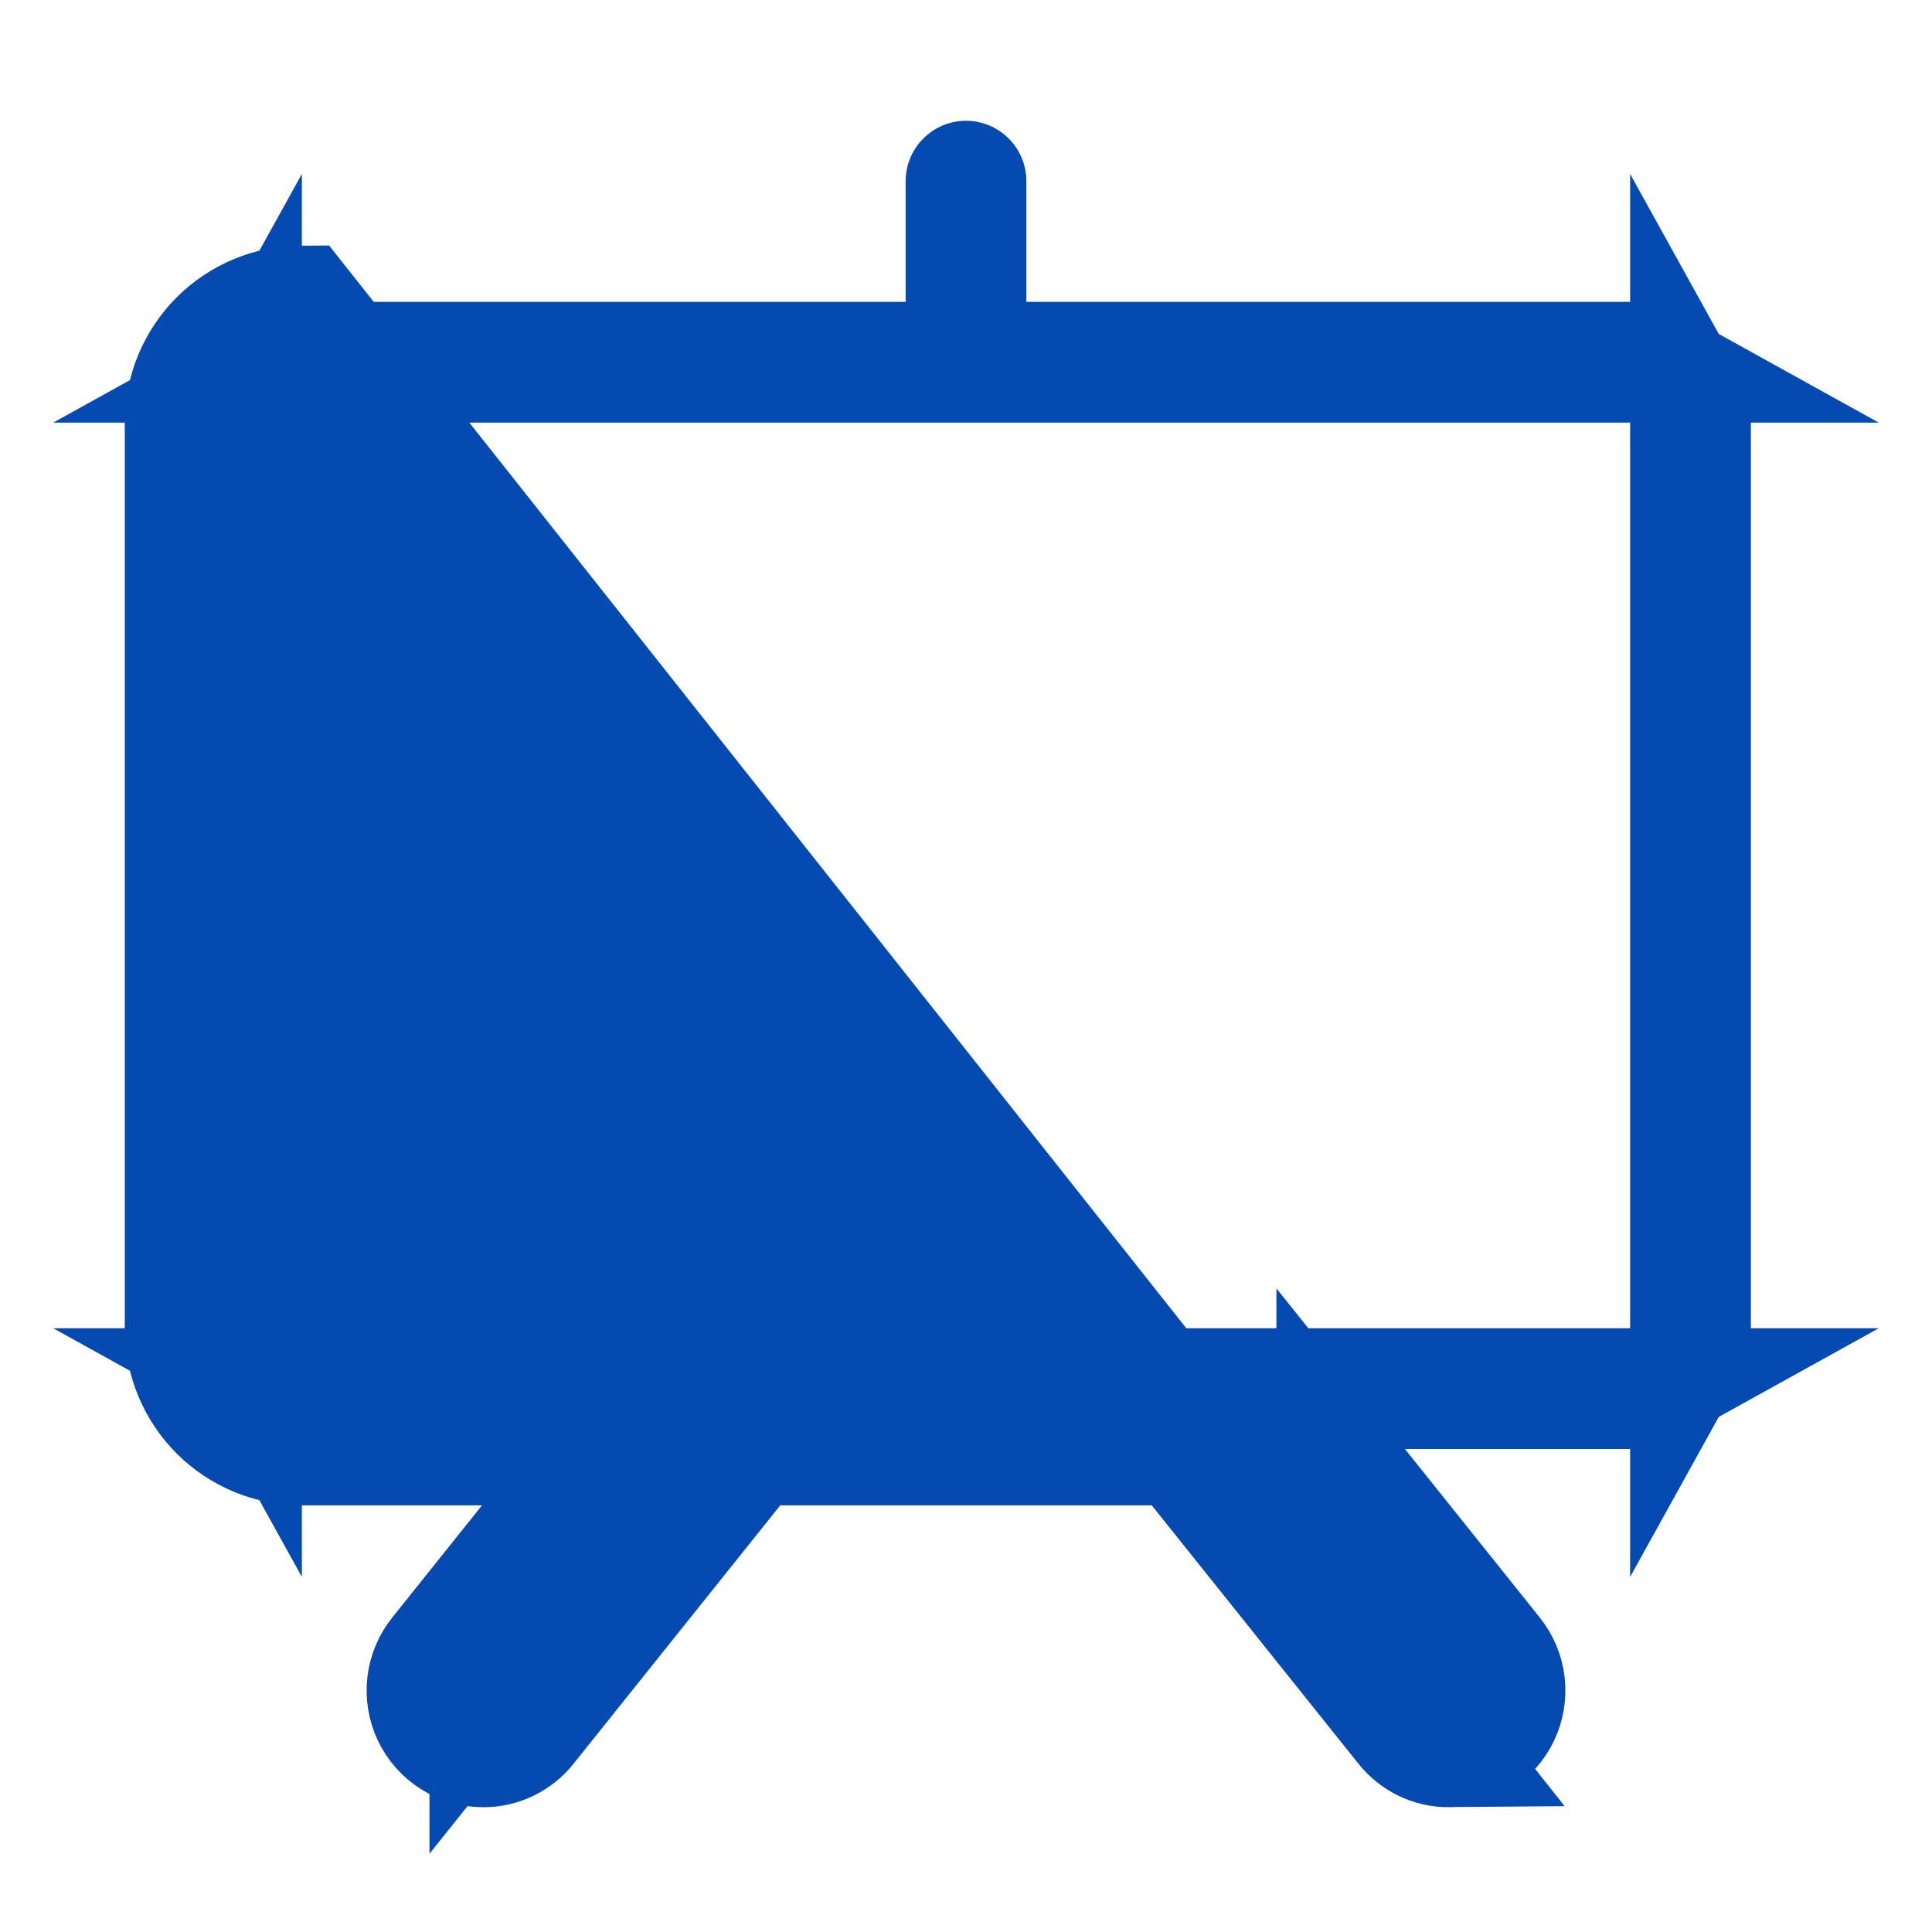 <svg width="24" height="24" viewBox="0 0 24 24" fill="none" xmlns="http://www.w3.org/2000/svg">
<path d="M18 21.75C17.888 21.751 17.777 21.726 17.677 21.677C17.576 21.628 17.488 21.557 17.419 21.469L14.644 18H9.356L6.581 21.469C6.512 21.557 6.424 21.628 6.323 21.677C6.223 21.726 6.112 21.751 6 21.75C5.859 21.749 5.721 21.709 5.602 21.633C5.483 21.558 5.388 21.45 5.327 21.323C5.267 21.196 5.243 21.054 5.259 20.914C5.275 20.774 5.331 20.641 5.419 20.531L6.884 18.7H7.444V18L6.897 17.563L6.547 18H3.75C3.352 18 2.971 17.842 2.689 17.561C2.408 17.279 2.25 16.898 2.25 16.5V5.25C2.25 4.852 2.408 4.471 2.689 4.189C2.971 3.908 3.352 3.75 3.75 3.75L18 21.75ZM18 21.75C18.141 21.749 18.279 21.709 18.398 21.633C18.517 21.558 18.612 21.45 18.673 21.323C18.733 21.196 18.757 21.054 18.741 20.914C18.725 20.774 18.669 20.641 18.581 20.531L17.116 18.7M18 21.75L17.116 18.7M17.116 18.7H16.556V18L17.116 18.7ZM12.05 3.75V4.45H12.75H20.25C20.387 4.45 20.52 4.485 20.637 4.55H20.25H3.75H3.363C3.48 4.485 3.613 4.45 3.75 4.45H11.25H11.95V3.75V2.25C11.95 2.237 11.955 2.224 11.965 2.215C11.974 2.205 11.987 2.2 12 2.2C12.013 2.2 12.026 2.205 12.035 2.215C12.045 2.224 12.05 2.237 12.05 2.25V3.75ZM20.95 5.25V4.863C21.015 4.98 21.05 5.113 21.05 5.25V16.5C21.05 16.637 21.015 16.77 20.95 16.887V16.5V5.25ZM20.25 17.2H20.637C20.52 17.265 20.387 17.3 20.25 17.3H16.556H15.1L16.01 18.437L18.035 20.968L18.035 20.969C18.041 20.976 18.044 20.985 18.046 20.994C18.047 21.004 18.045 21.013 18.041 21.021C18.037 21.03 18.03 21.037 18.023 21.042C18.015 21.047 18.006 21.05 17.996 21.05L17.995 21.05C17.991 21.05 17.986 21.049 17.982 21.047C17.977 21.045 17.974 21.042 17.971 21.038L17.971 21.038L17.965 21.032L15.19 17.563L14.98 17.3H14.644H9.356H9.02L8.81 17.563L6.035 21.032L6.035 21.031L6.029 21.038C6.027 21.042 6.023 21.045 6.018 21.047C6.014 21.049 6.009 21.05 6.005 21.05L6.004 21.05C5.995 21.05 5.985 21.047 5.977 21.042C5.969 21.037 5.963 21.03 5.959 21.021C5.955 21.013 5.953 21.004 5.955 20.994C5.956 20.985 5.959 20.976 5.965 20.969L5.965 20.968L7.99 18.437L8.9 17.3H7.444H3.75C3.613 17.3 3.48 17.265 3.363 17.2H3.75H20.25ZM3.05 16.5V16.887C2.985 16.77 2.95 16.637 2.95 16.5V5.25C2.95 5.113 2.985 4.98 3.05 4.863V5.25V16.5Z" fill="#044AB1" stroke="#044AB1" stroke-width="1.4"/>
</svg>
